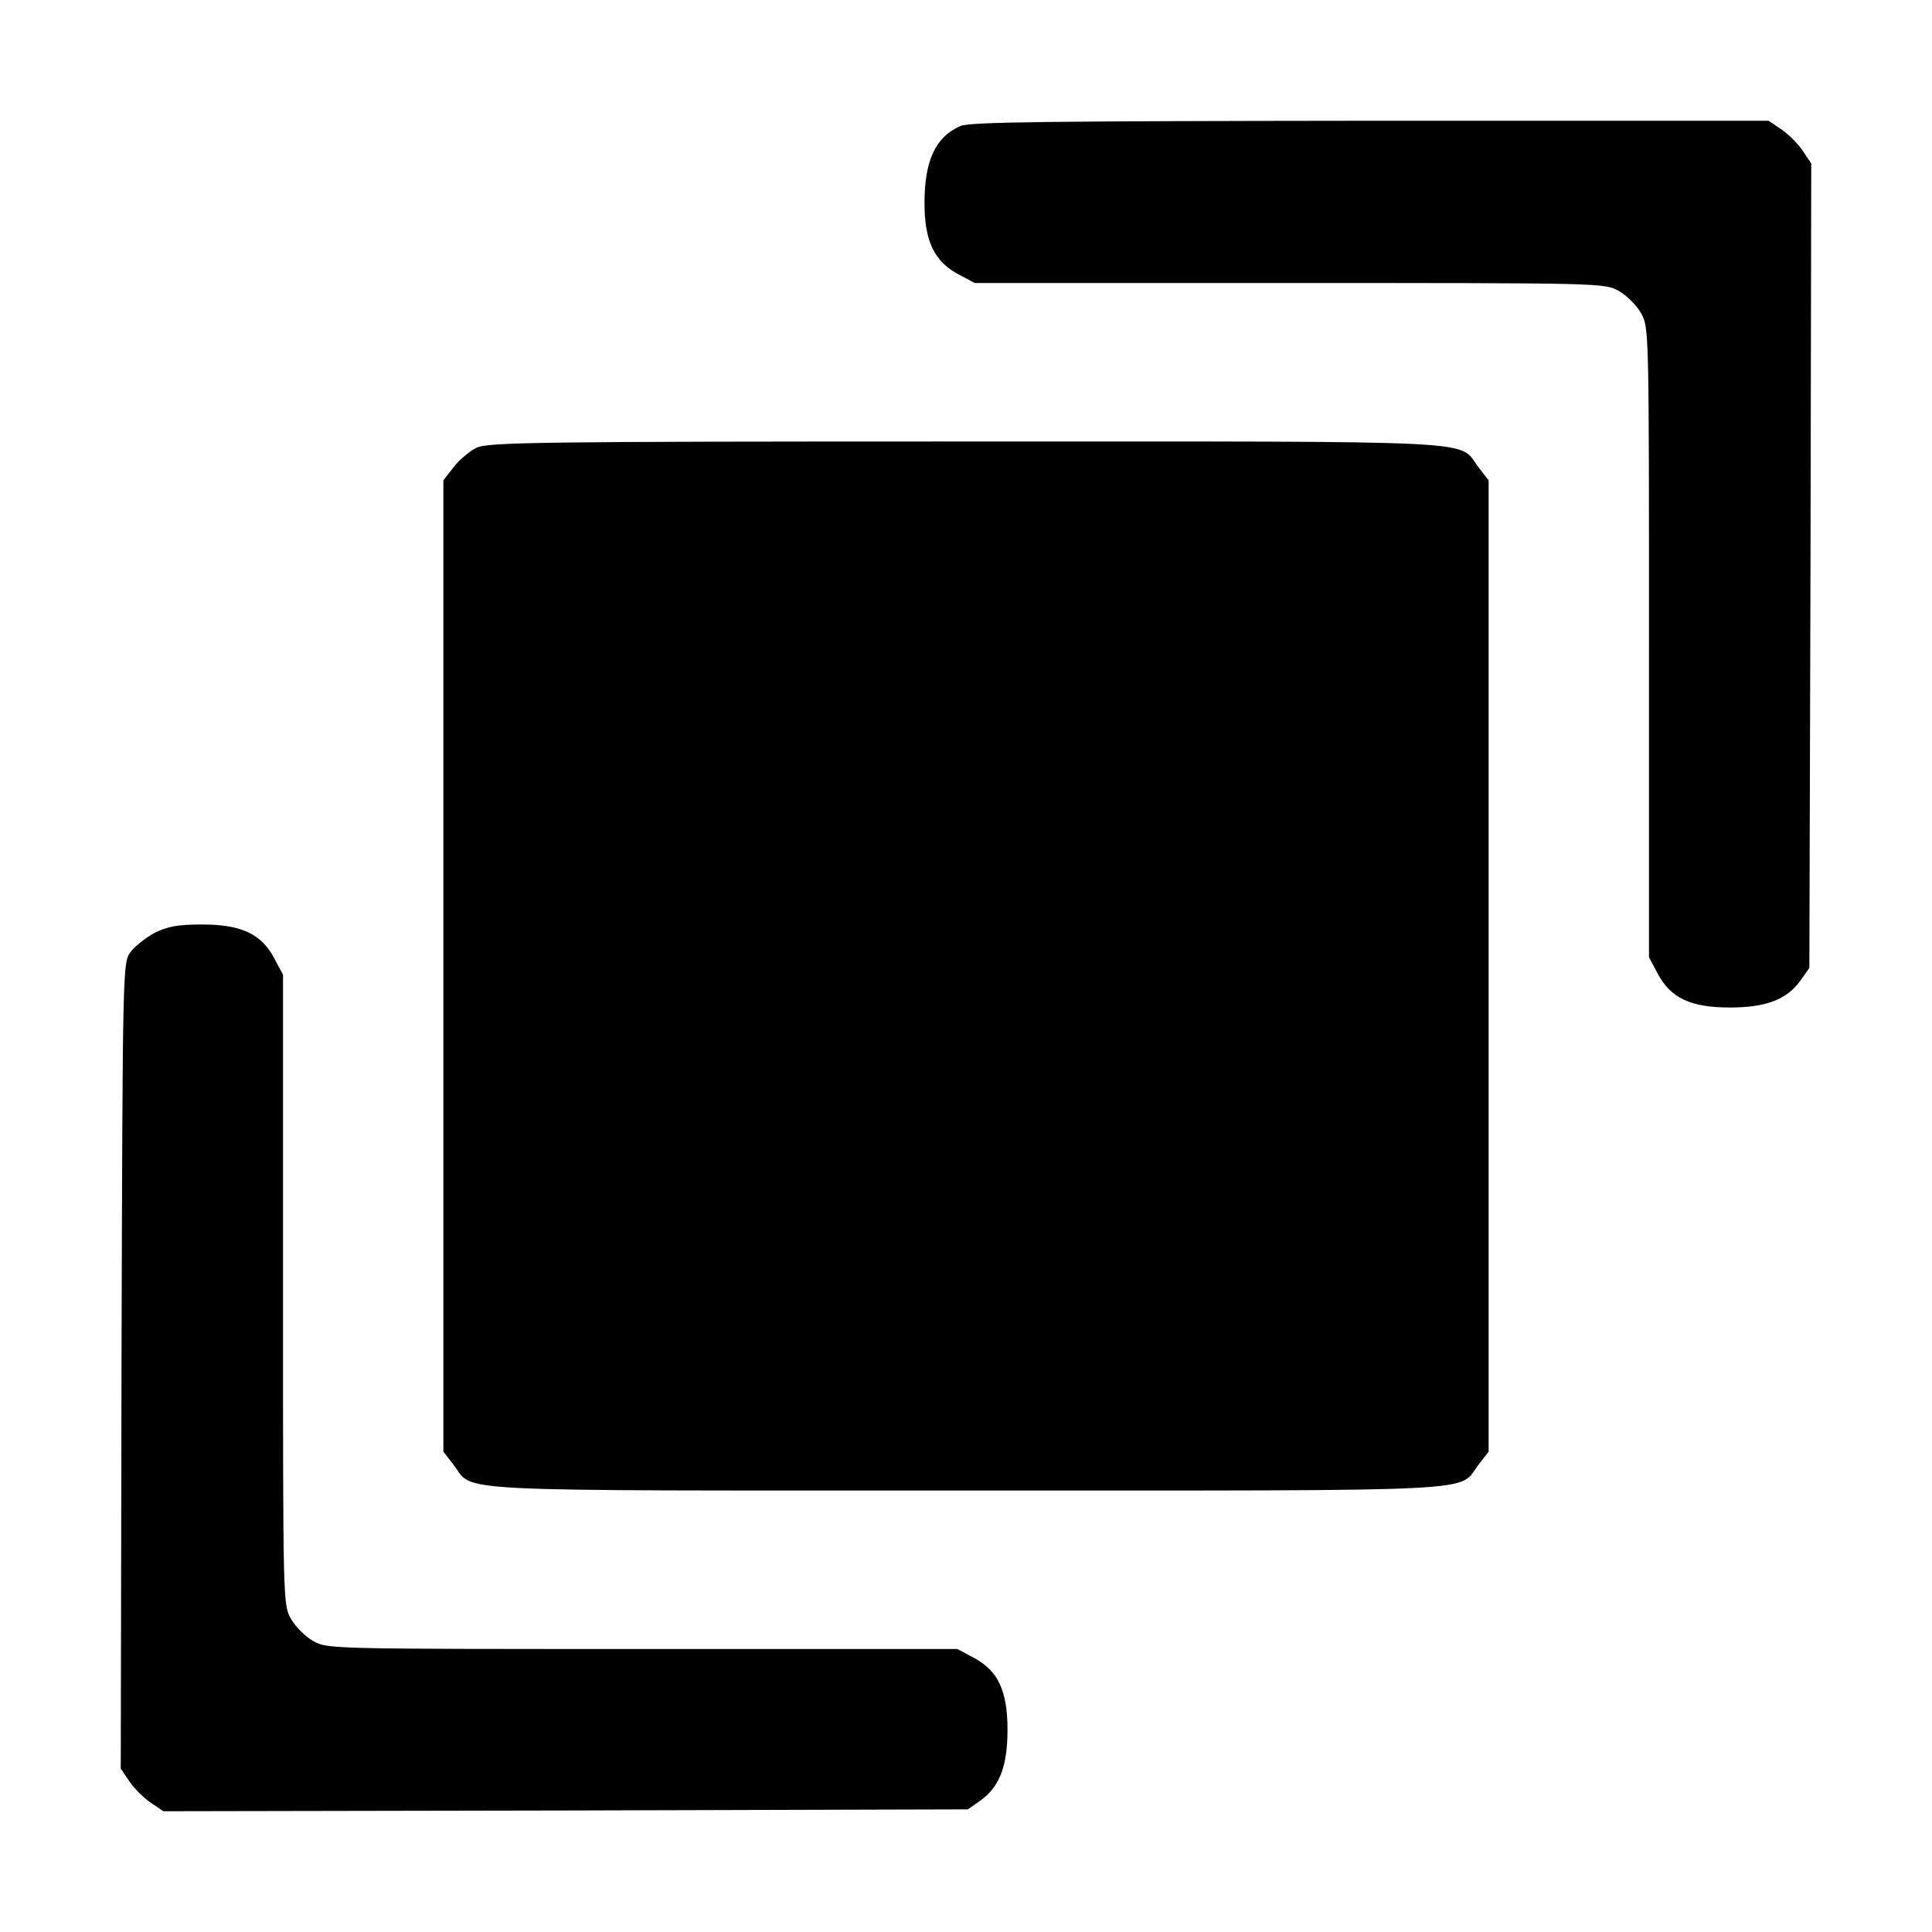 <?xml version="1.0" standalone="no"?>
<!DOCTYPE svg PUBLIC "-//W3C//DTD SVG 20010904//EN"
 "http://www.w3.org/TR/2001/REC-SVG-20010904/DTD/svg10.dtd">
<svg version="1.0" xmlns="http://www.w3.org/2000/svg"
 width="512pt" height="512pt" viewBox="0 0 512 512"
 preserveAspectRatio="xMidYMid meet">
<g transform="translate(0,512) scale(0.1,-0.1)"
fill="#000000" stroke="none">
<path d="M2545 4786 c-66 -29 -95 -92 -95 -204 0 -101 26 -155 90 -189 l43
-23 835 0 c831 0 834 0 872 -21 21 -12 47 -38 59 -59 21 -38 21 -41 21 -872
l0 -835 23 -43 c34 -65 88 -90 191 -90 96 0 151 21 187 71 l24 34 3 1066 2
1066 -23 34 c-12 18 -38 44 -56 56 l-34 23 -1056 0 c-854 -1 -1062 -3 -1086
-14z"/>
<path d="M1262 3933 c-18 -9 -45 -32 -60 -51 l-27 -35 0 -1287 0 -1287 27 -35
c56 -73 -47 -68 1358 -68 1405 0 1302 -5 1358 68 l27 35 0 1287 0 1287 -27 35
c-56 73 47 68 -1360 68 -1149 0 -1266 -2 -1296 -17z"/>
<path d="M410 2648 c-24 -13 -53 -36 -64 -51 -21 -28 -21 -36 -24 -1096 l-2
-1068 23 -34 c12 -18 38 -44 56 -56 l34 -23 1066 2 1066 3 34 24 c50 36 71 91
71 187 0 103 -25 157 -90 191 l-43 23 -835 0 c-831 0 -834 0 -872 21 -21 12
-47 38 -59 59 -21 38 -21 41 -21 872 l0 835 -23 43 c-34 65 -88 90 -191 90
-65 0 -91 -5 -126 -22z"/>
</g>
</svg>
